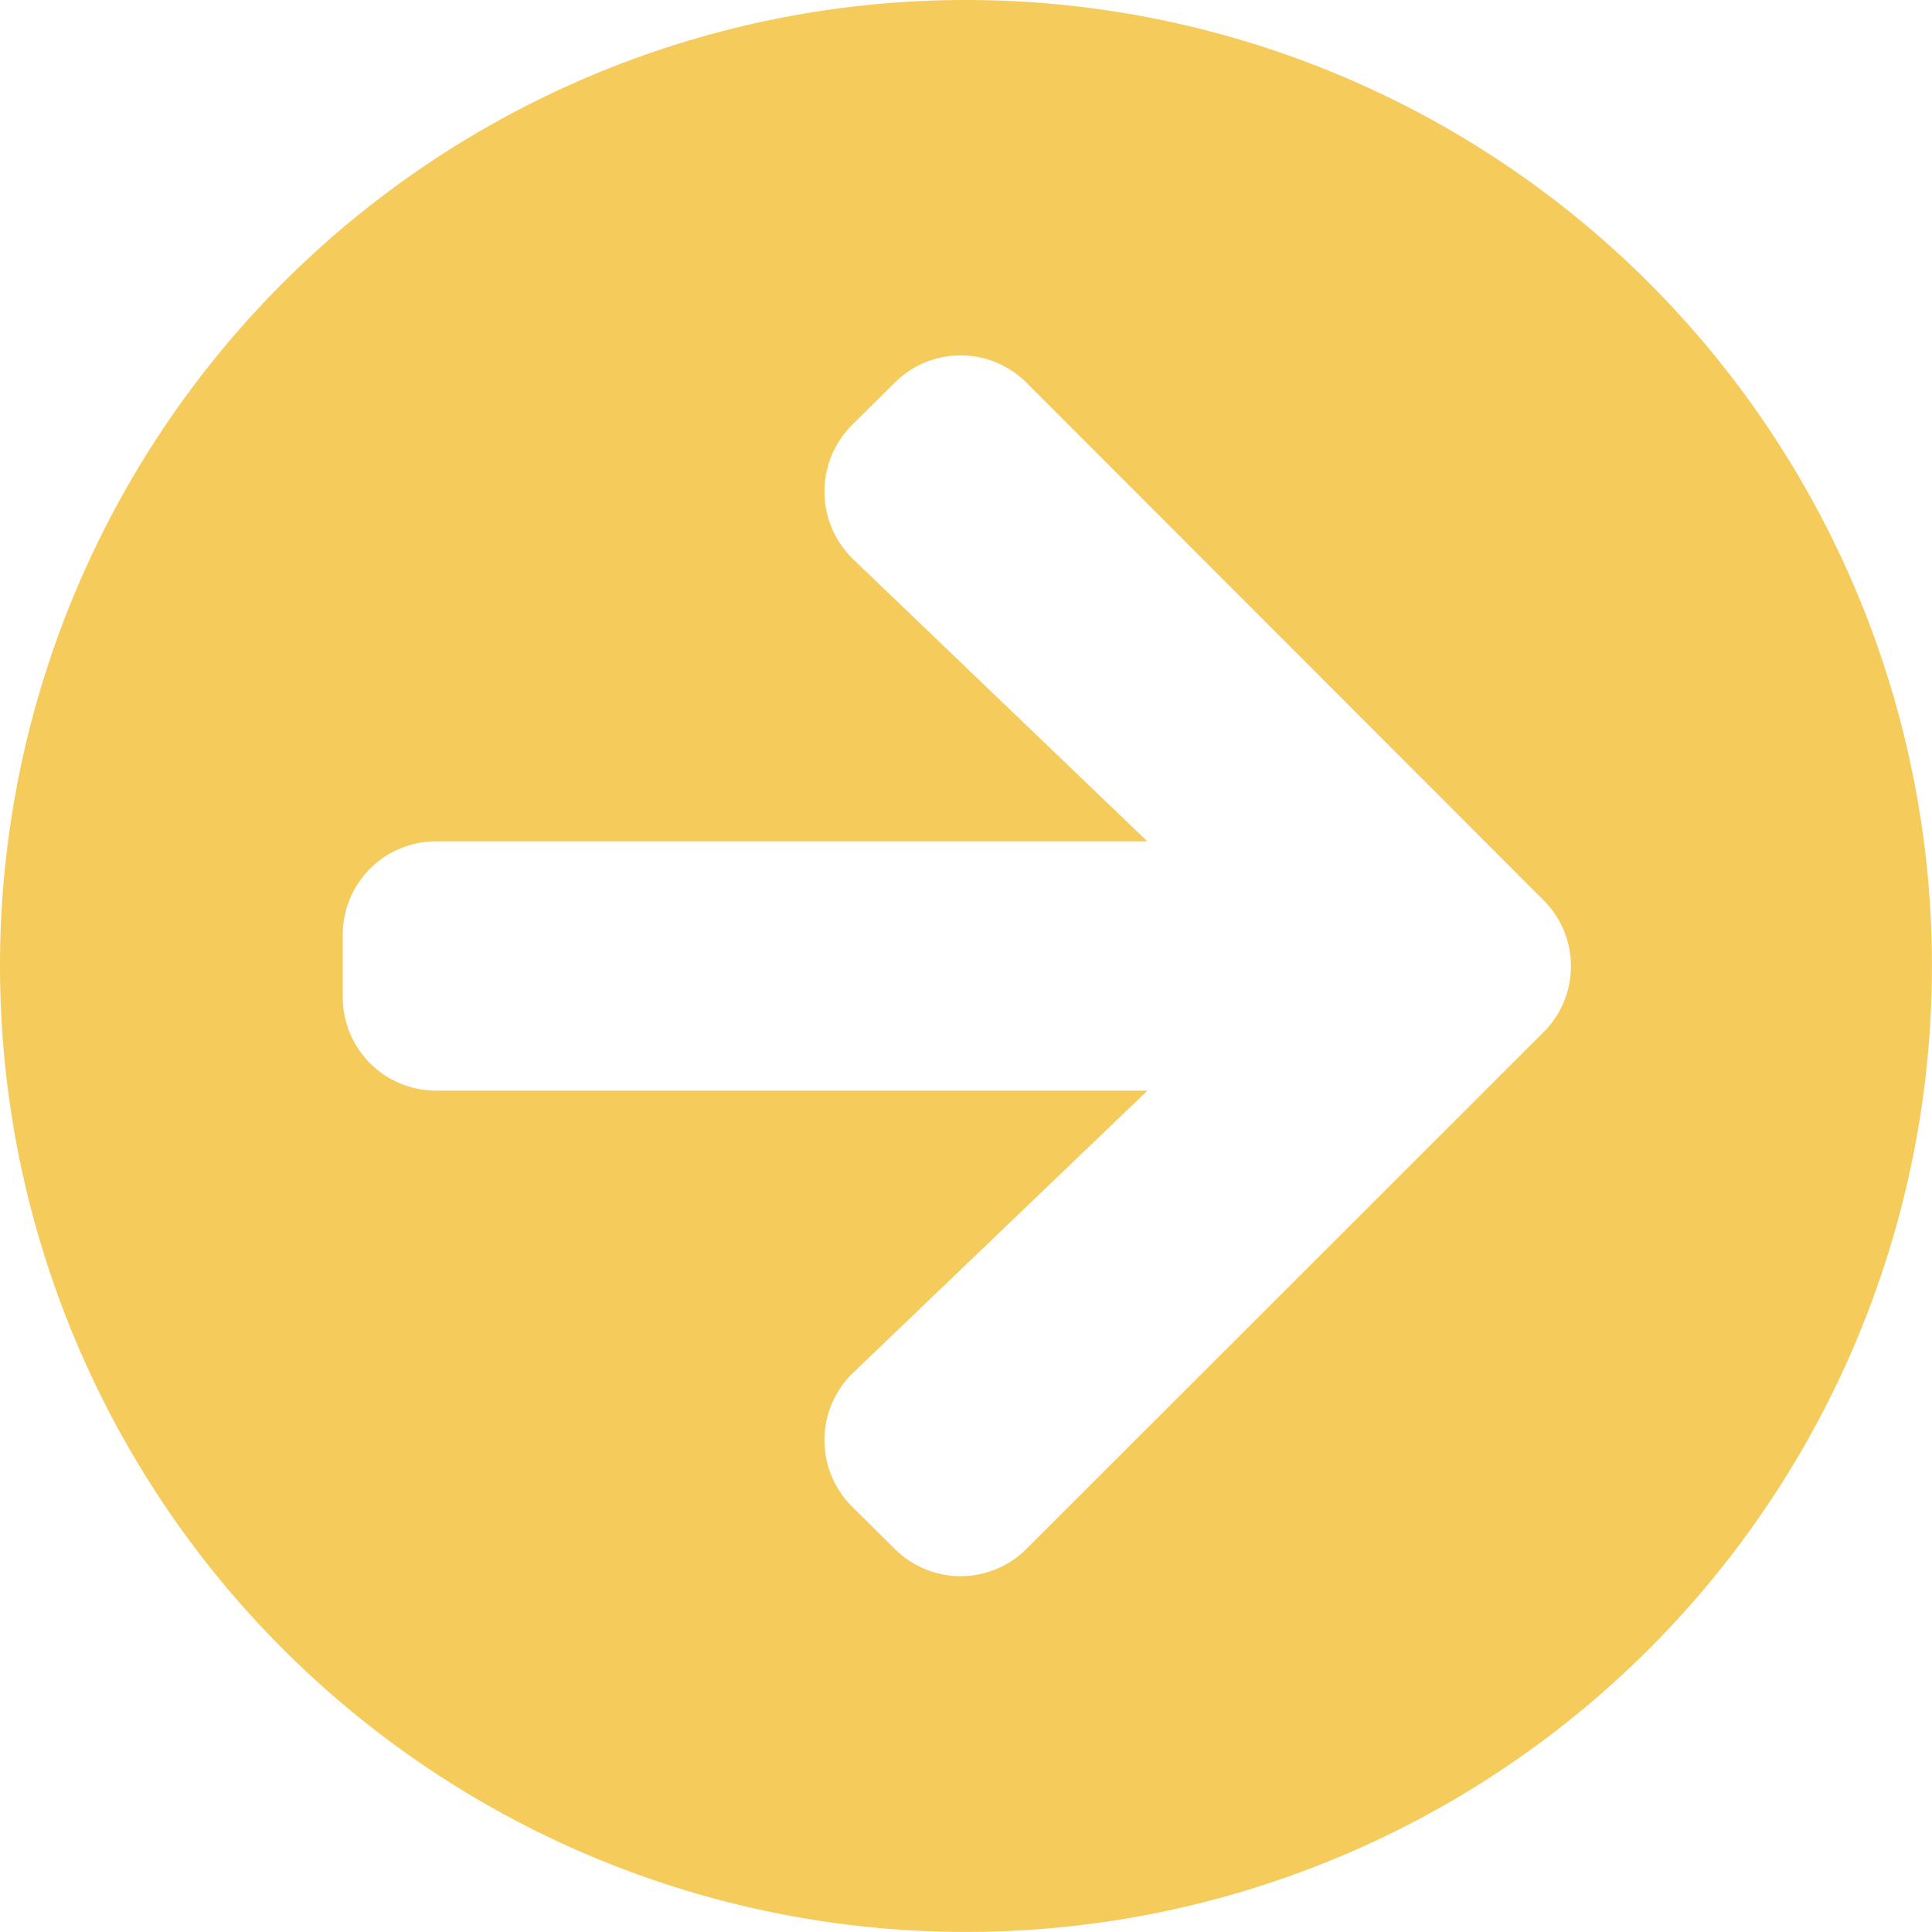 <svg xmlns="http://www.w3.org/2000/svg" width="39.623" height="39.623" viewBox="0 0 39.623 39.623">
  <path id="arrow-circle-right-solid" d="M27.811,8A19.811,19.811,0,1,1,8,27.811,19.808,19.808,0,0,1,27.811,8ZM25.5,19.471l6.031,5.784H16.947a1.913,1.913,0,0,0-1.917,1.917V28.45a1.913,1.913,0,0,0,1.917,1.917H31.534L25.5,36.151a1.919,1.919,0,0,0-.032,2.74l.879.871a1.909,1.909,0,0,0,2.708,0l10.6-10.593a1.909,1.909,0,0,0,0-2.708l-10.6-10.609a1.909,1.909,0,0,0-2.708,0l-.879.871A1.929,1.929,0,0,0,25.5,19.471Z" transform="translate(-8 -8)" fill="#f5cb5c"/>
</svg>
